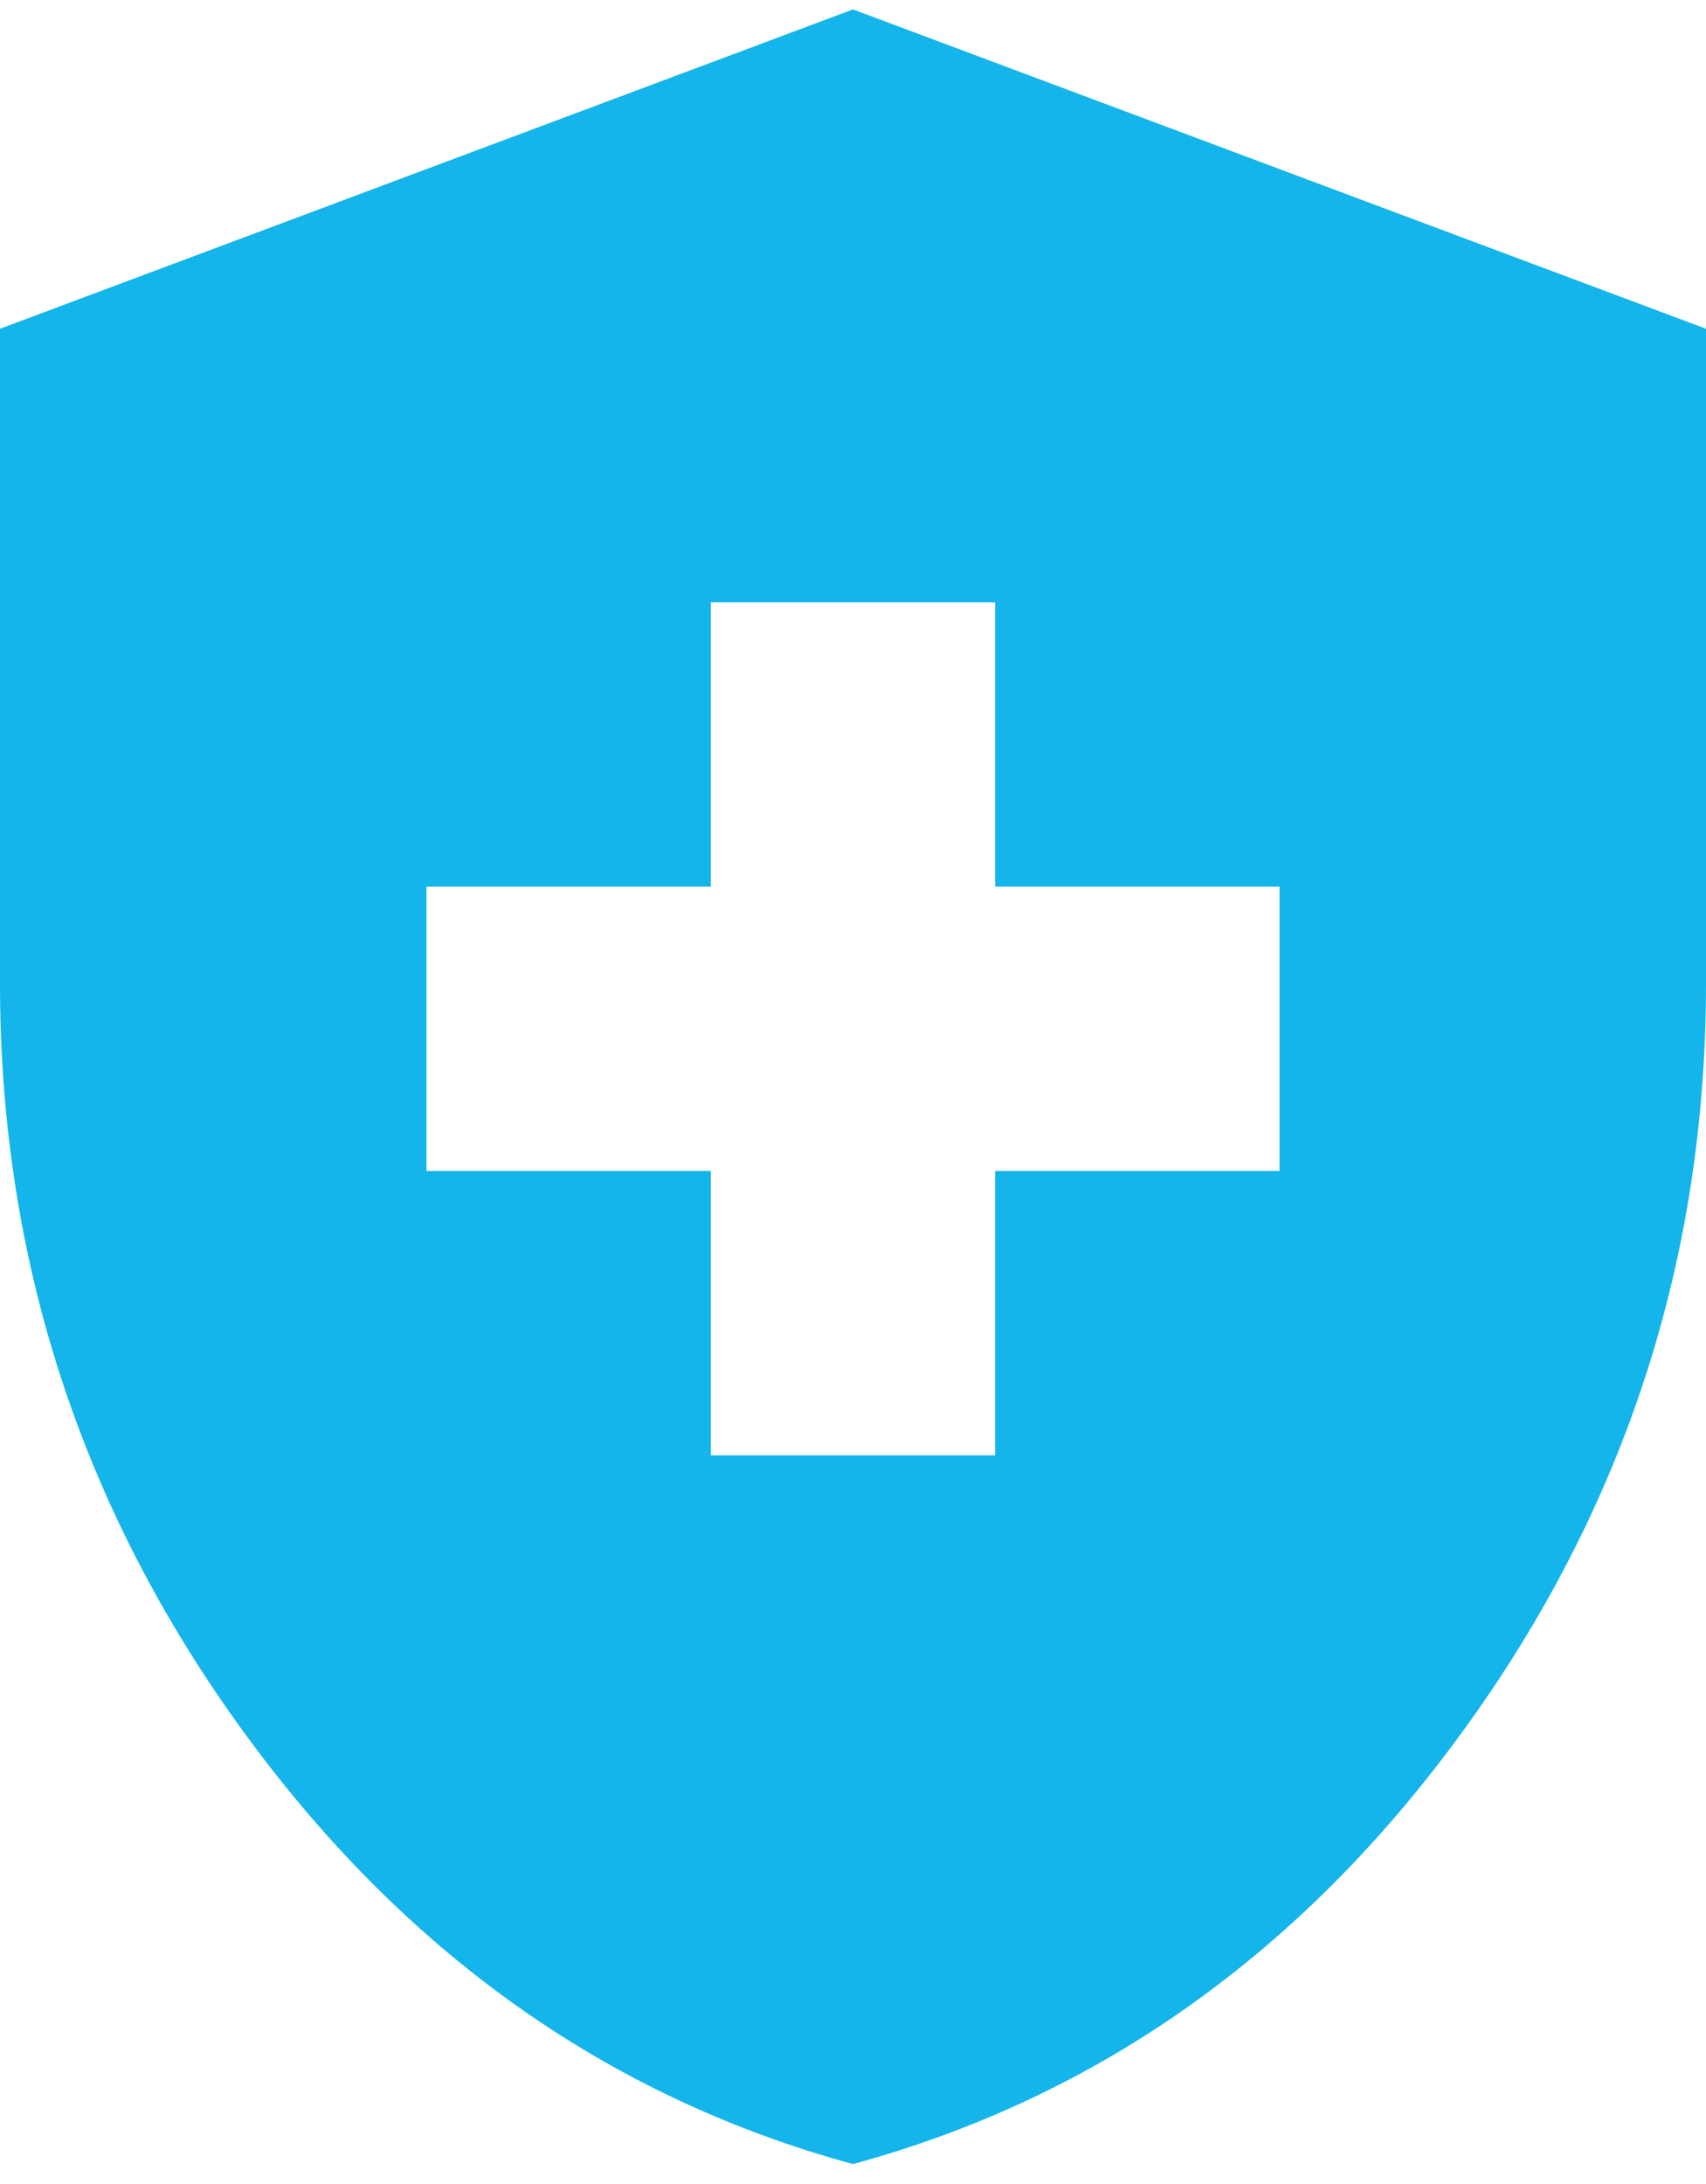 <svg width="25" height="32" viewBox="0 0 25 32" fill="none" xmlns="http://www.w3.org/2000/svg">
<path d="M10.417 21.324H14.583V17.157H18.75V12.99H14.583V8.824H10.417V12.99H6.25V17.157H10.417V21.324ZM12.5 31.708C8.895 30.725 5.911 28.604 3.546 25.343C1.182 22.082 0 18.437 0 14.407V4.817L12.5 0.138L25 4.817V14.407C25 18.437 23.818 22.082 21.453 25.343C19.089 28.604 16.105 30.725 12.5 31.708Z" fill="#13B5EA"/>
</svg>
